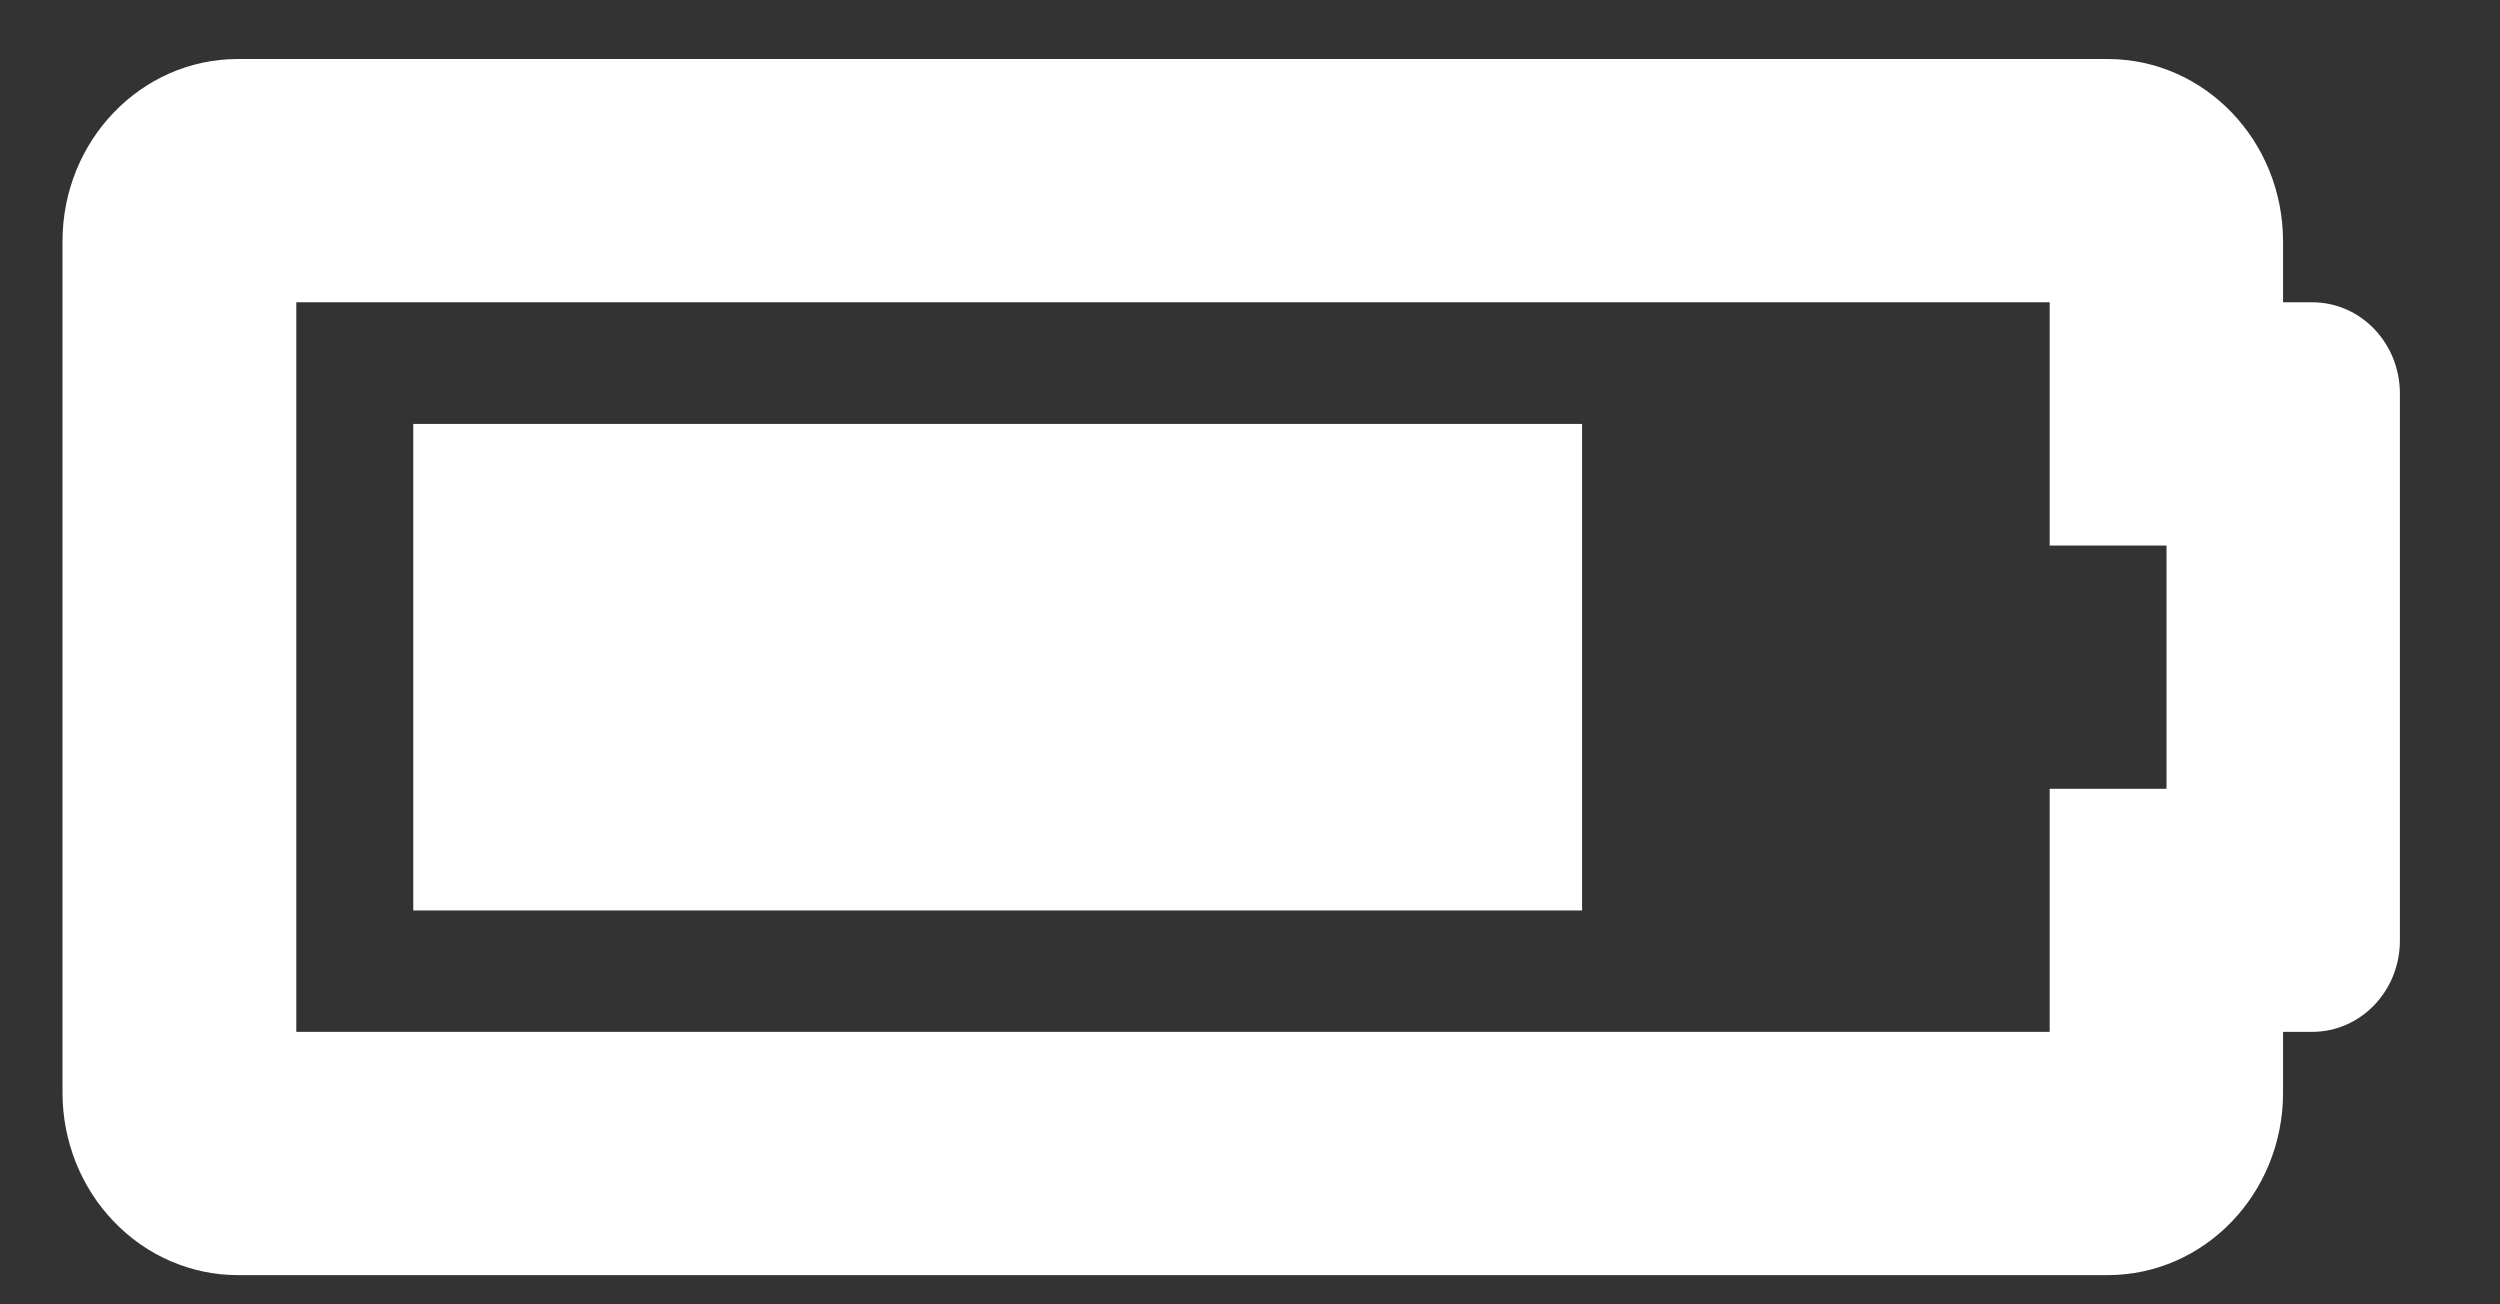 <svg width="23" height="12" viewBox="0 0 23 12" fill="none" xmlns="http://www.w3.org/2000/svg">
<rect x="0" y="0" width="23" height="12" fill="#333333" stroke="none"/>
<path fill-rule="evenodd" clip-rule="evenodd" d="M19.394 0.543H2.188C1.297 0.543 0.575 1.294 0.575 2.221V10.053C0.575 10.498 0.745 10.925 1.048 11.239C1.35 11.554 1.76 11.731 2.188 11.731H19.391C20.282 11.731 21.004 10.98 21.004 10.053V9.493H21.273C21.718 9.493 22.079 9.117 22.079 8.654V3.62C22.079 3.397 21.994 3.184 21.843 3.027C21.692 2.869 21.487 2.781 21.273 2.781H21.004V2.221C21.004 1.295 20.283 0.545 19.394 0.543ZM18.857 2.781V5.019H19.932V7.257H18.857V9.493H2.726V2.781H18.857ZM3.802 3.9H14.555V8.376H3.802V3.9Z" fill="white"/>
</svg>
